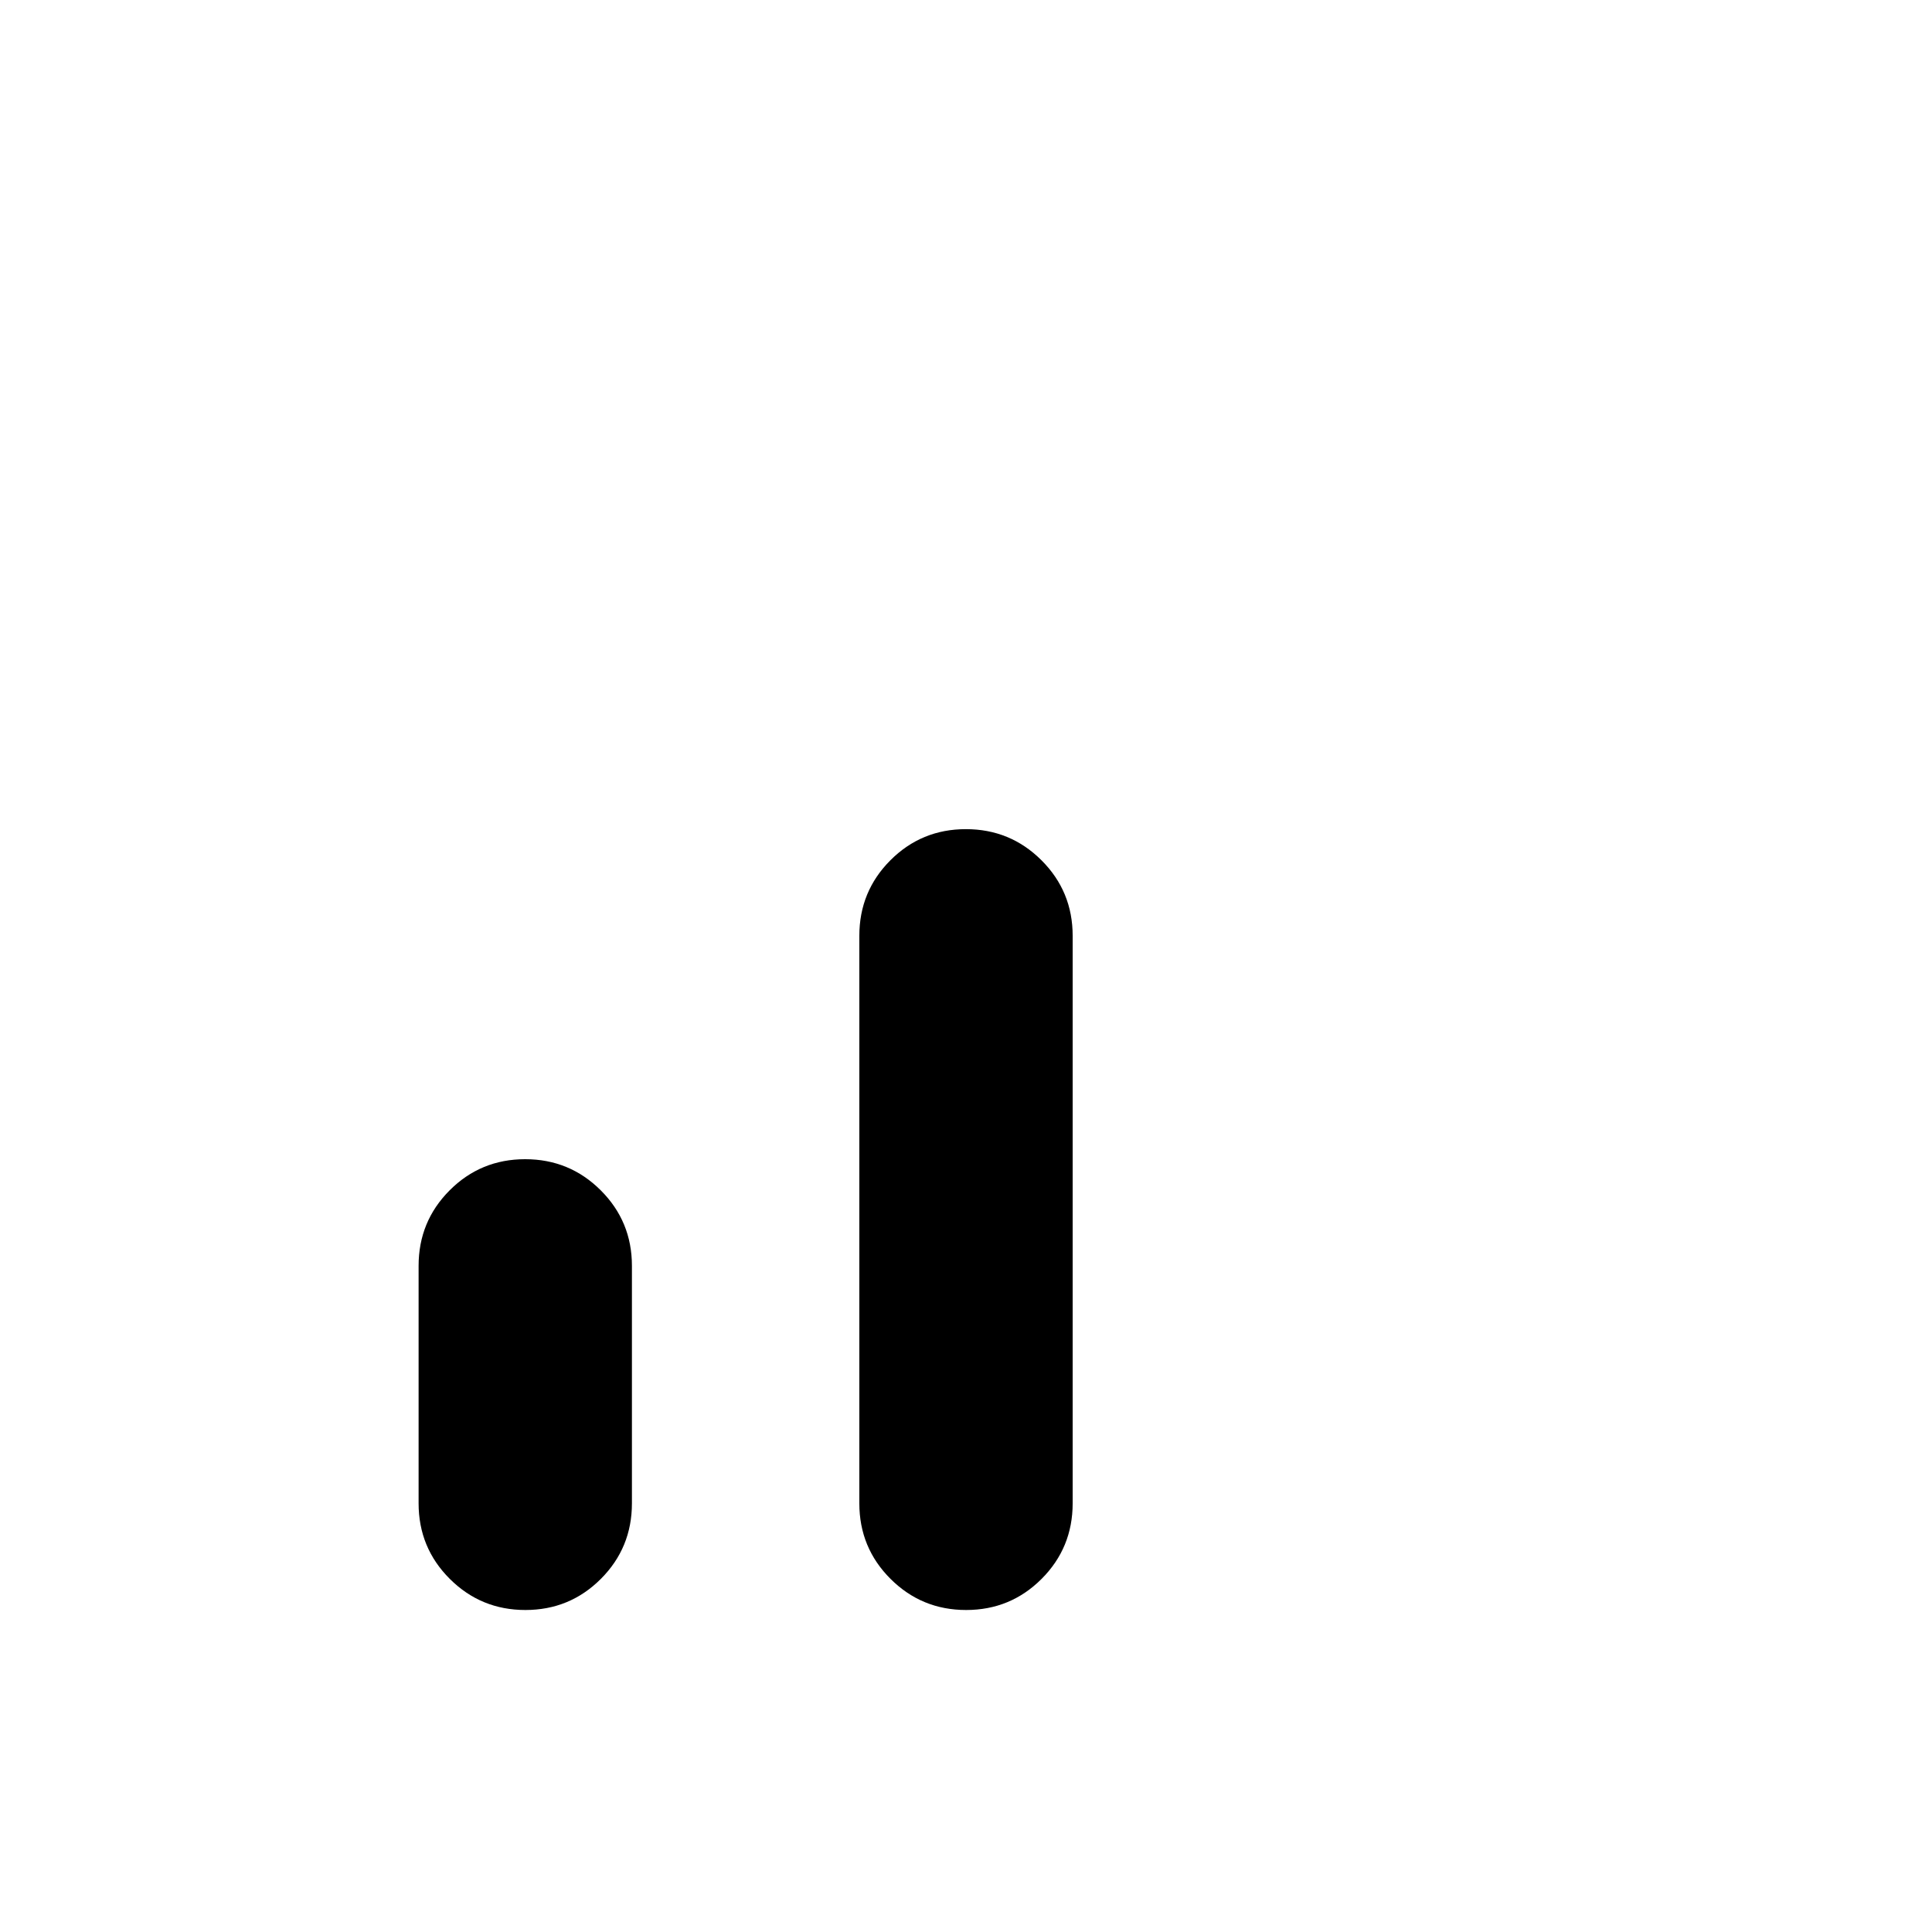 <svg xmlns="http://www.w3.org/2000/svg" height="20" viewBox="0 -960 960 960" width="20"><path d="M261.06-160q-22.06 0-37.56-15.46Q208-190.92 208-213v-118q0-22.08 15.44-37.54t37.5-15.46q22.06 0 37.56 15.46Q314-353.08 314-331v118q0 22.08-15.44 37.54T261.06-160Zm219 0q-22.06 0-37.56-15.46Q427-190.92 427-213v-282q0-22.08 15.44-37.54t37.5-15.46q22.06 0 37.56 15.46Q533-517.08 533-495v282q0 22.08-15.44 37.54T480.06-160Z"/></svg>